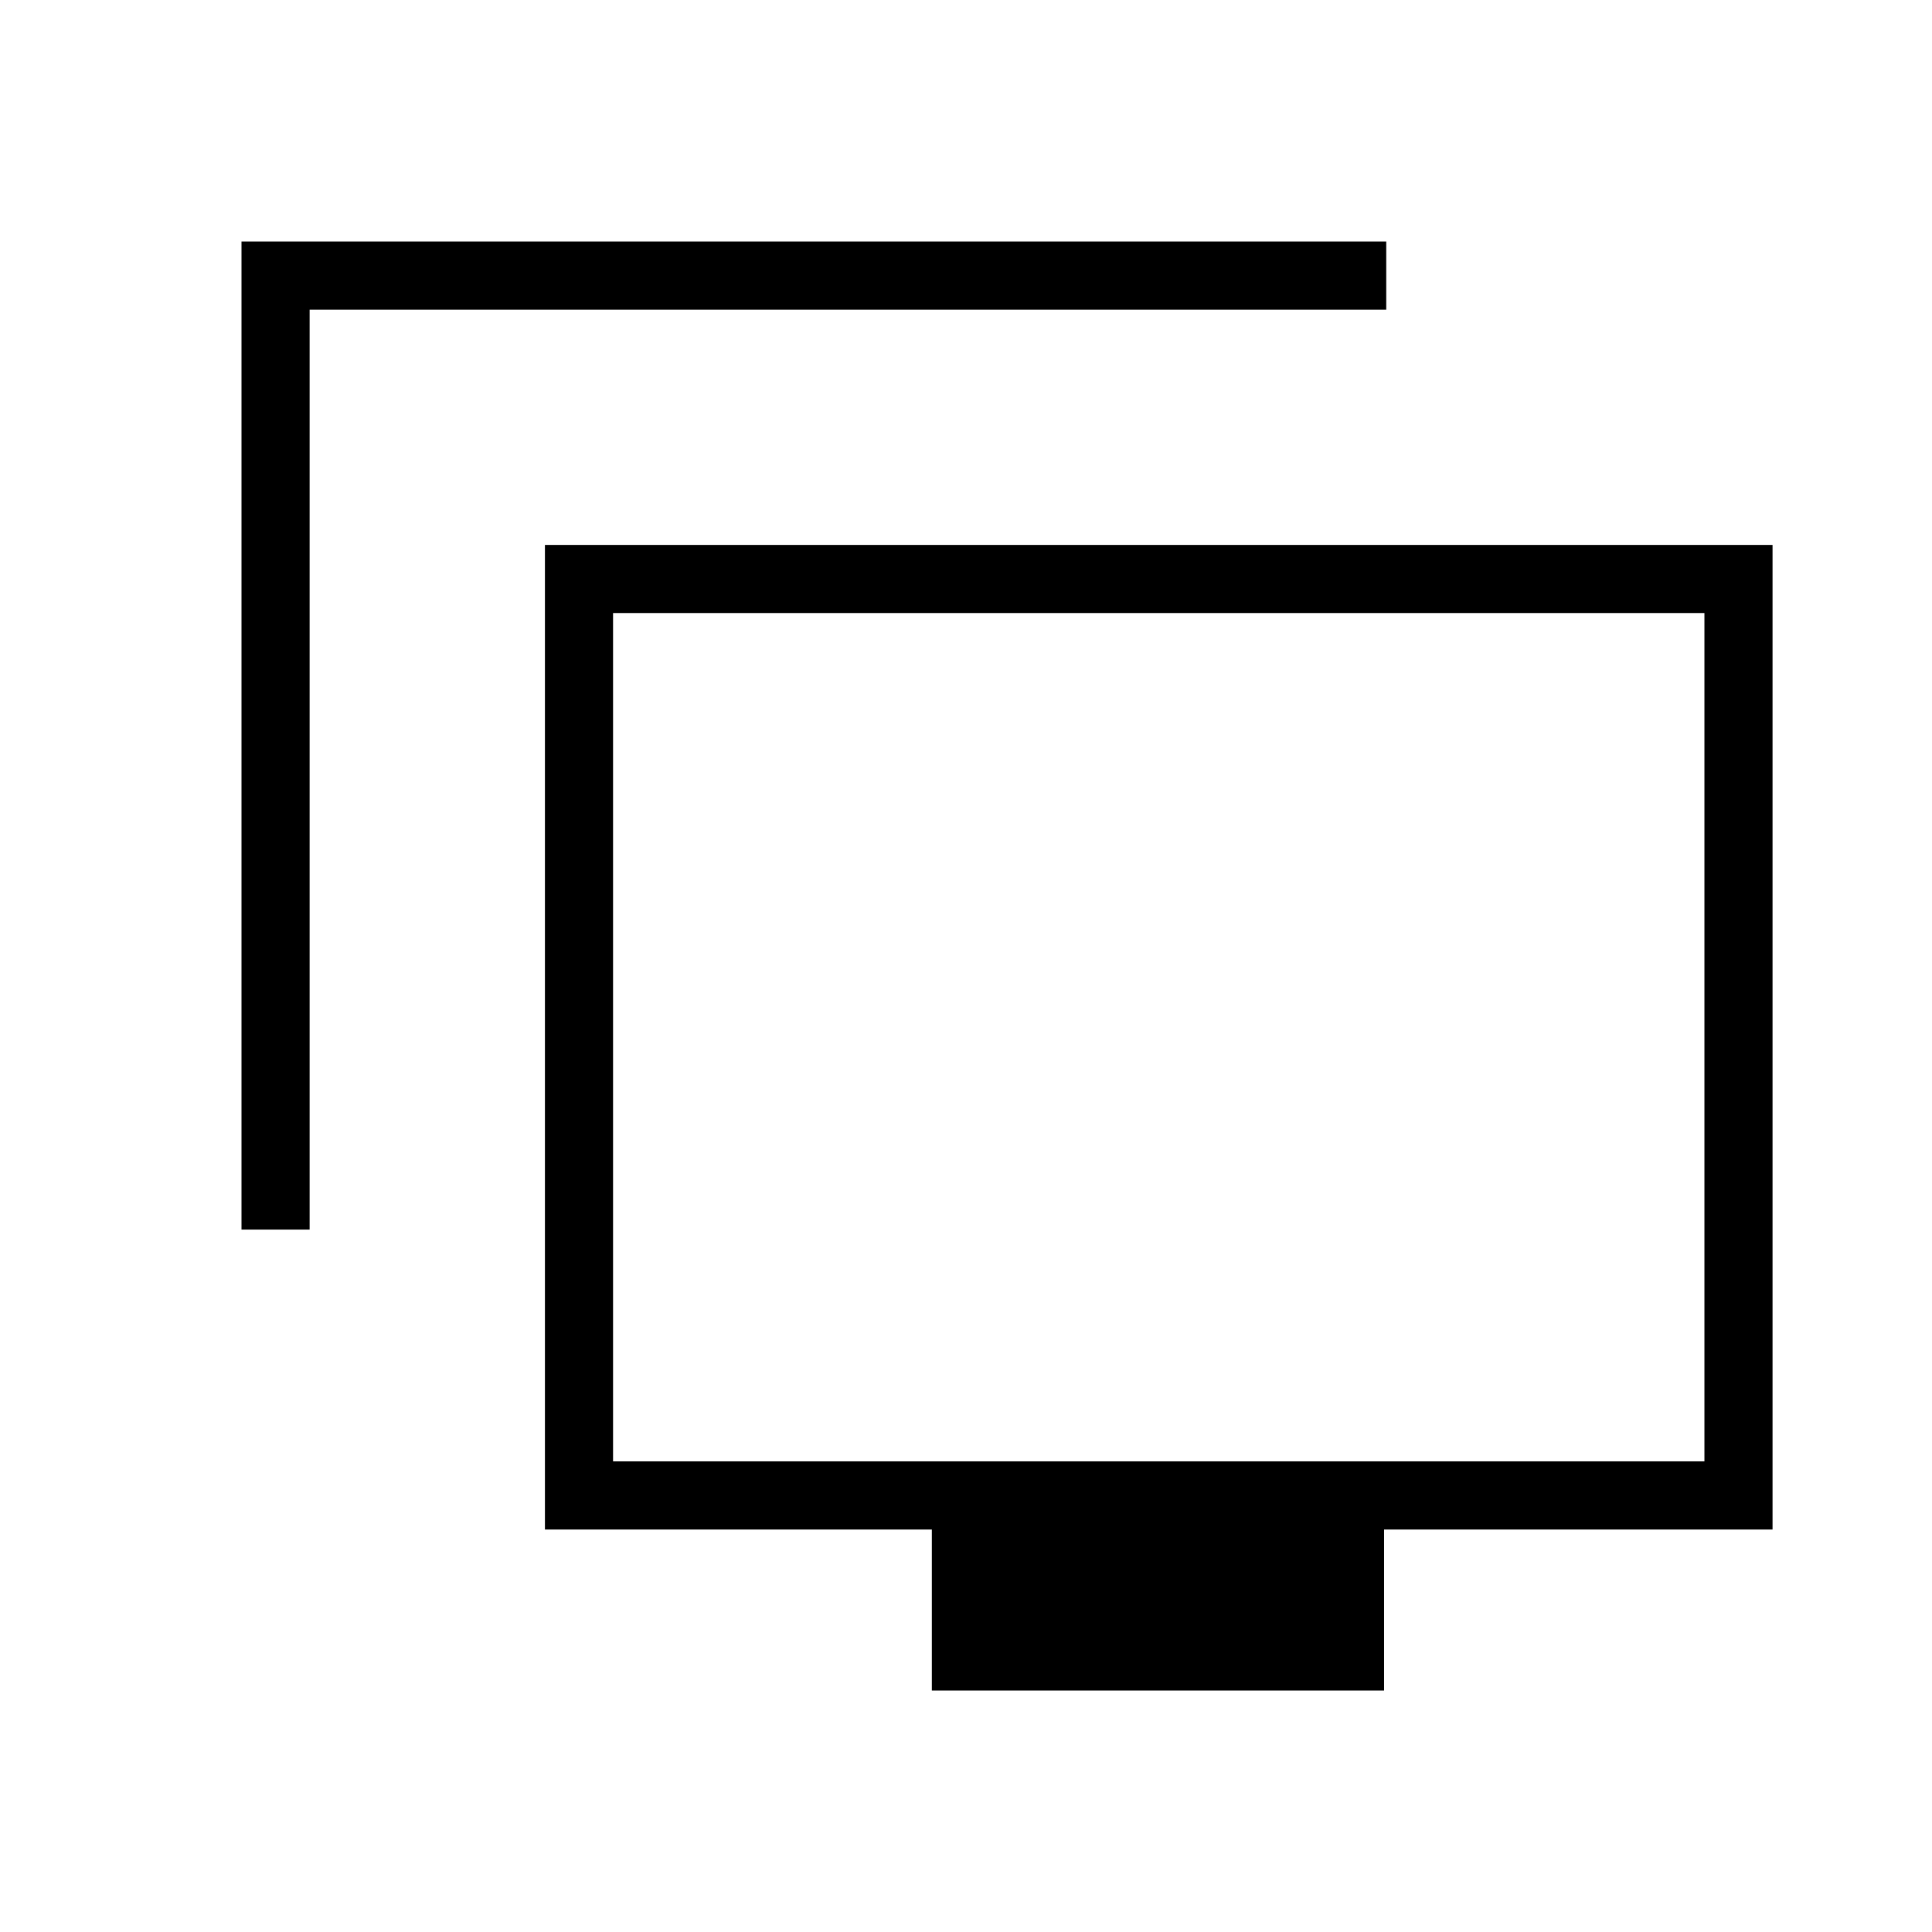 <svg xmlns="http://www.w3.org/2000/svg" height="40" viewBox="0 -960 960 960" width="40"><path d="M120-349.03V-840h568.82v33.85H153.85v457.12H120ZM463.03-120v-80H270.77v-489.23h610V-200H687.74v80H463.03ZM304.62-233.85h542.3v-421.53h-542.3v421.53Zm271.53-210.77Z"/></svg>